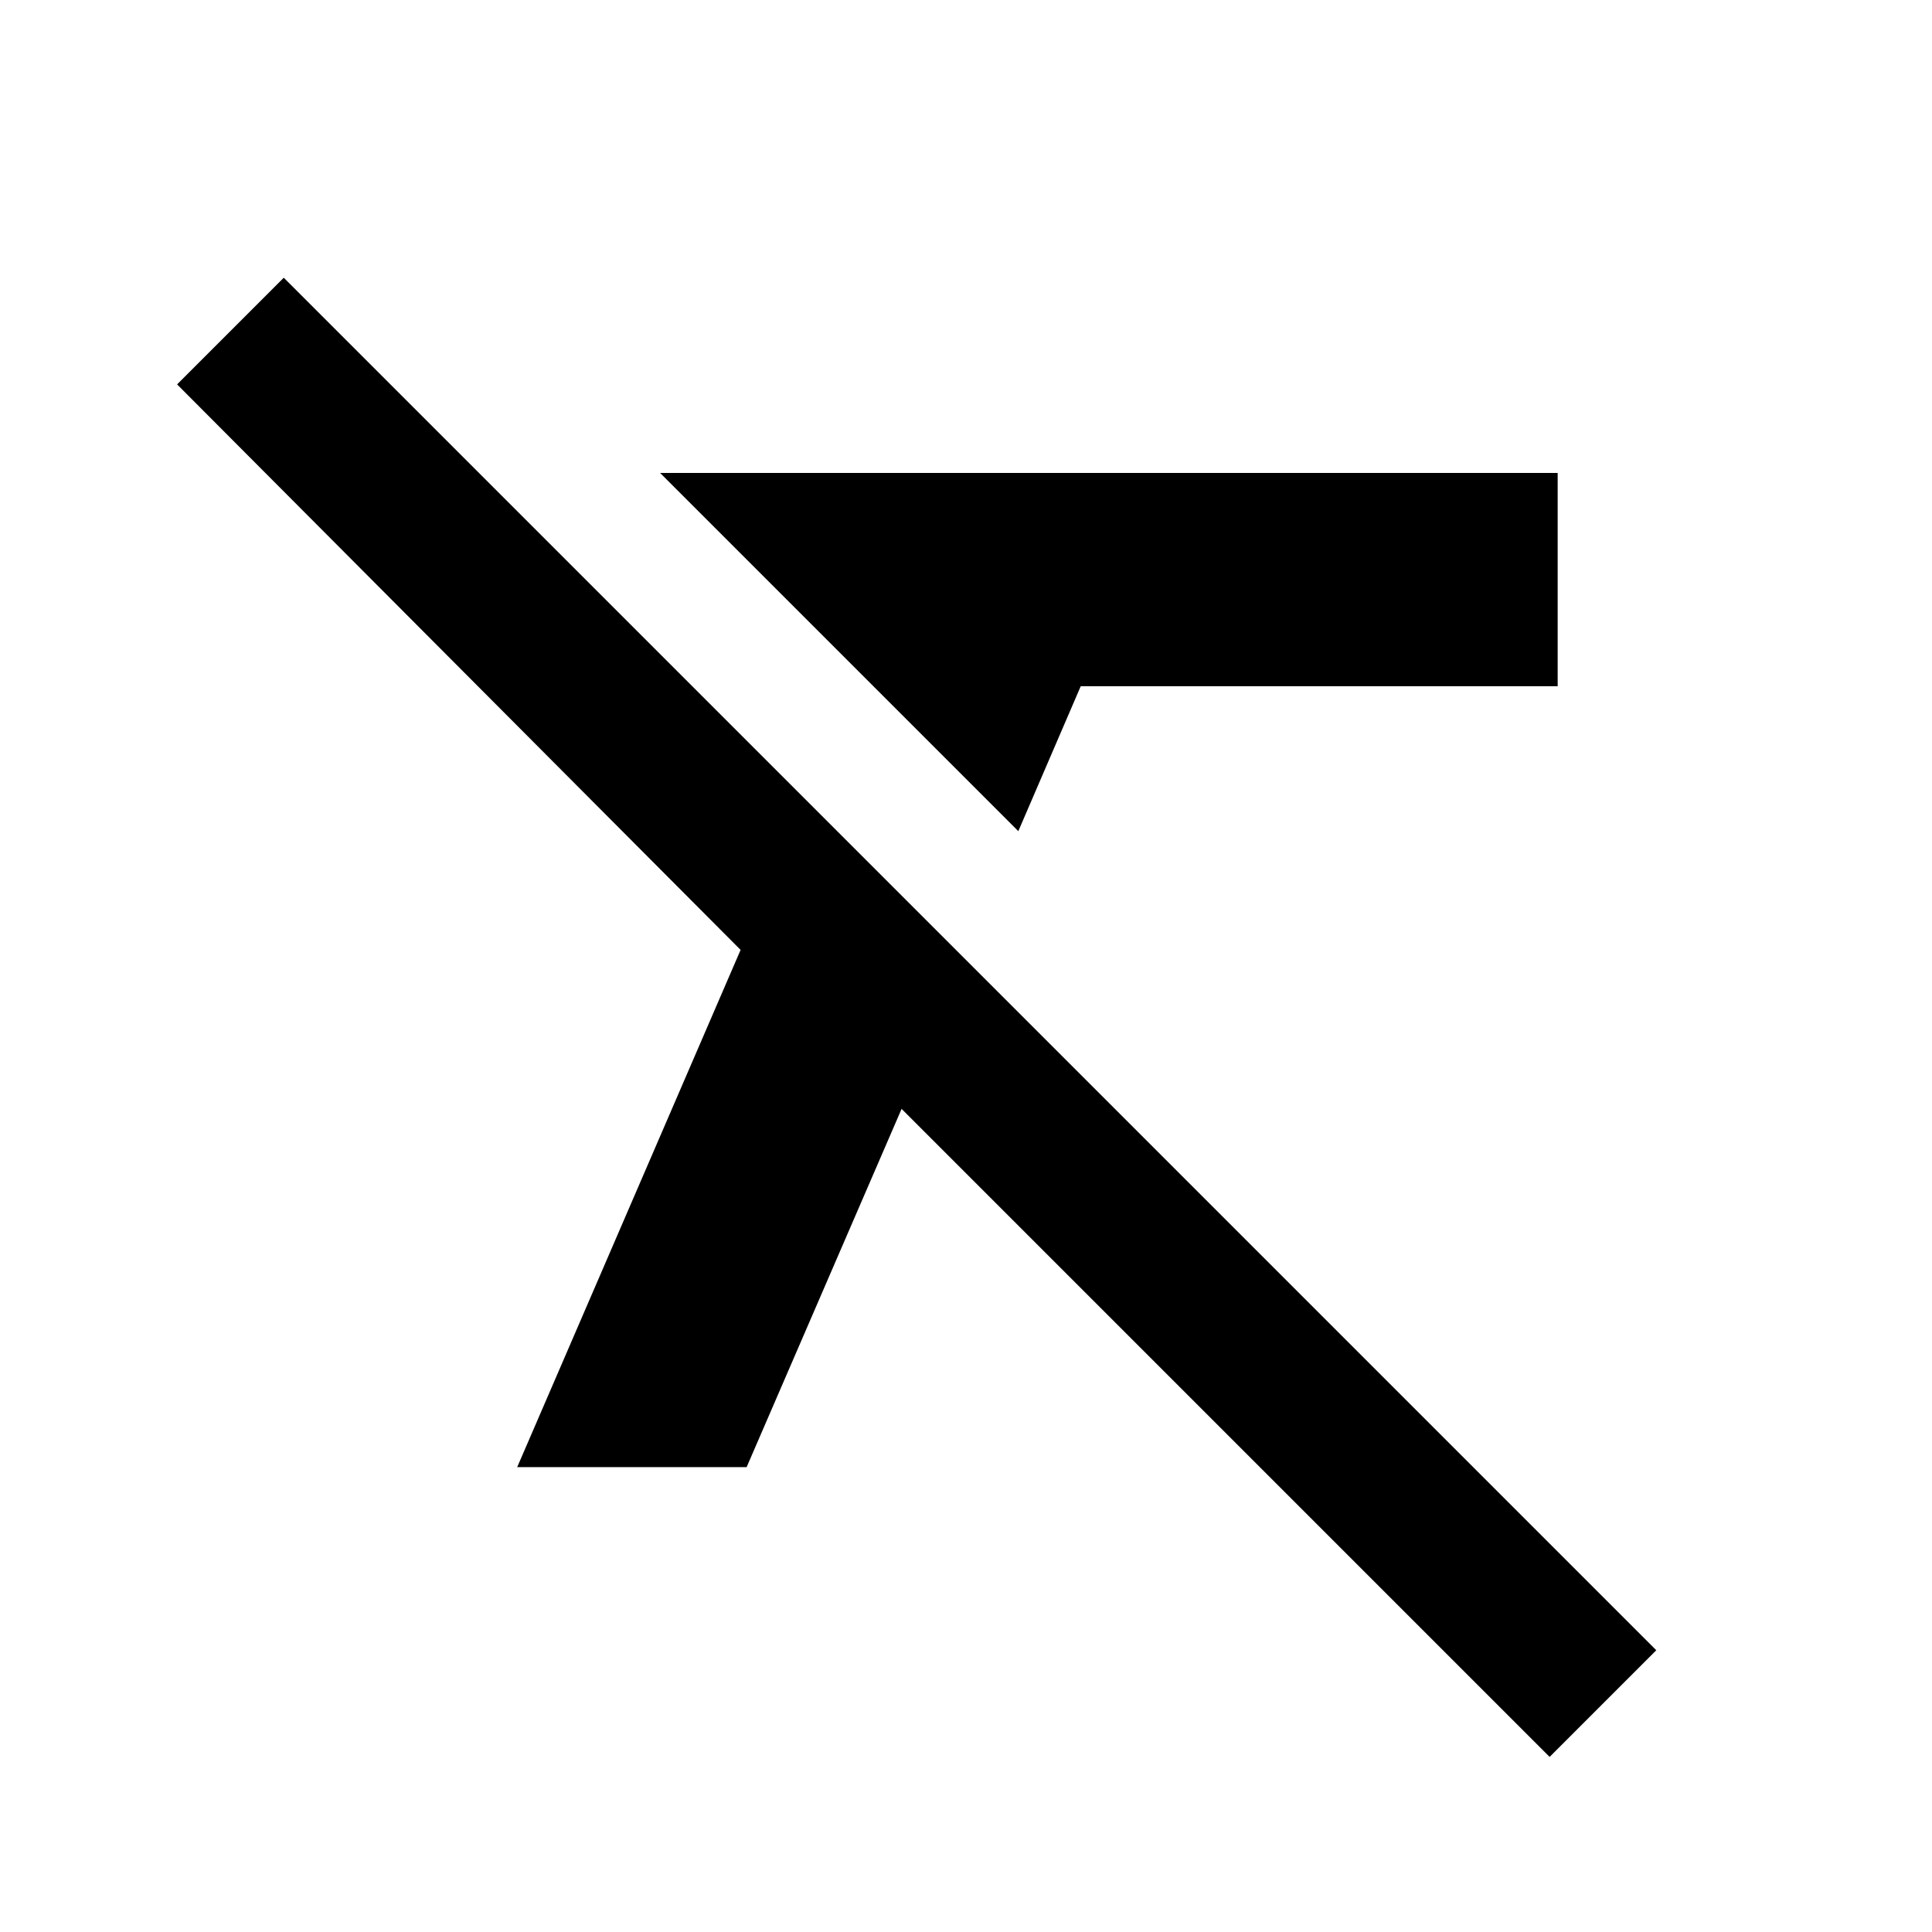 <svg xmlns="http://www.w3.org/2000/svg" height="20" viewBox="0 -960 960 960" width="20"><path d="m506-547-81-81-97-97h446v106H537l-31 72ZM770-87 448-409l-77 178H257l111-257L88-769l53-53 682 682-53 53Z"/></svg>